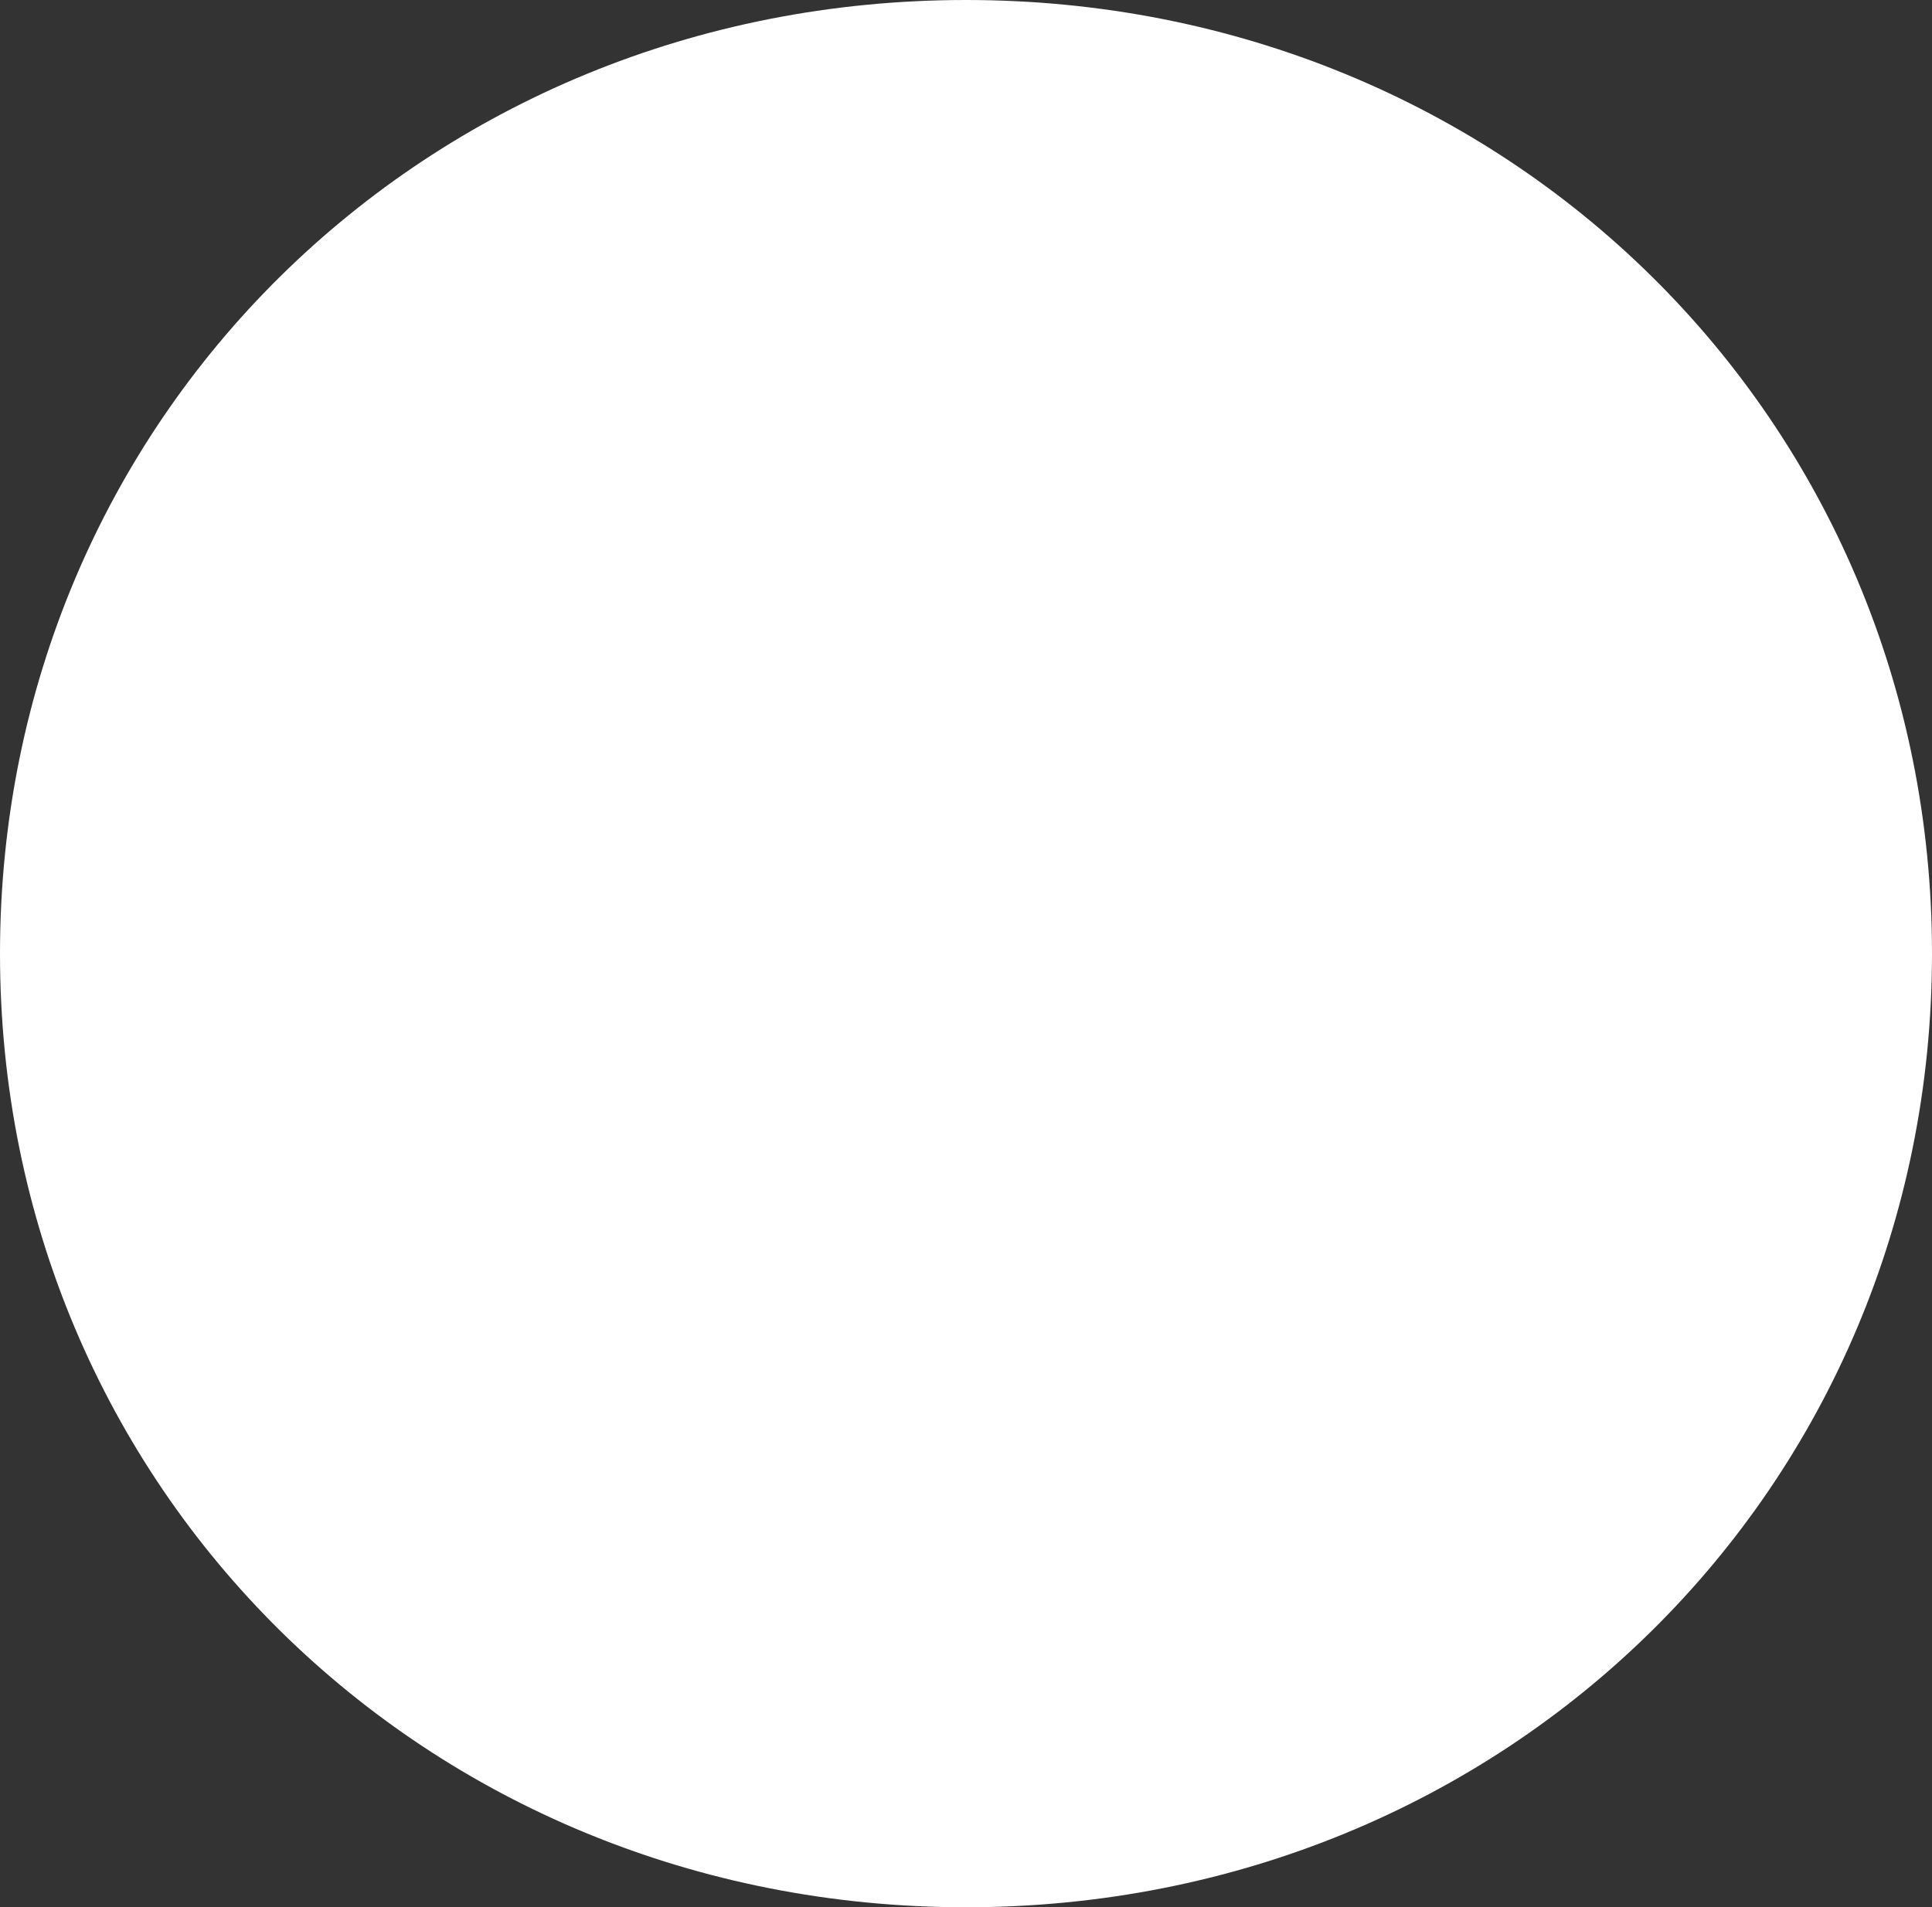 ﻿<?xml version="1.0" encoding="utf-8"?>
<svg version="1.1" xmlns:xlink="http://www.w3.org/1999/xlink" width="79px" height="78px" xmlns="http://www.w3.org/2000/svg">
  <rect width="100%" height="100%" fill="#333333" stroke="none"/>
  <g transform="matrix(1 0 0 1 -732 -154 )">
    <path d="M 771.5 154  C 793.62 154  811 171.16  811 193  C 811 214.84  793.62 232  771.5 232  C 749.38 232  732 214.84  732 193  C 732 171.16  749.38 154  771.5 154  Z " fill-rule="nonzero" fill="#ffffff" stroke="none" />
  </g>
</svg>